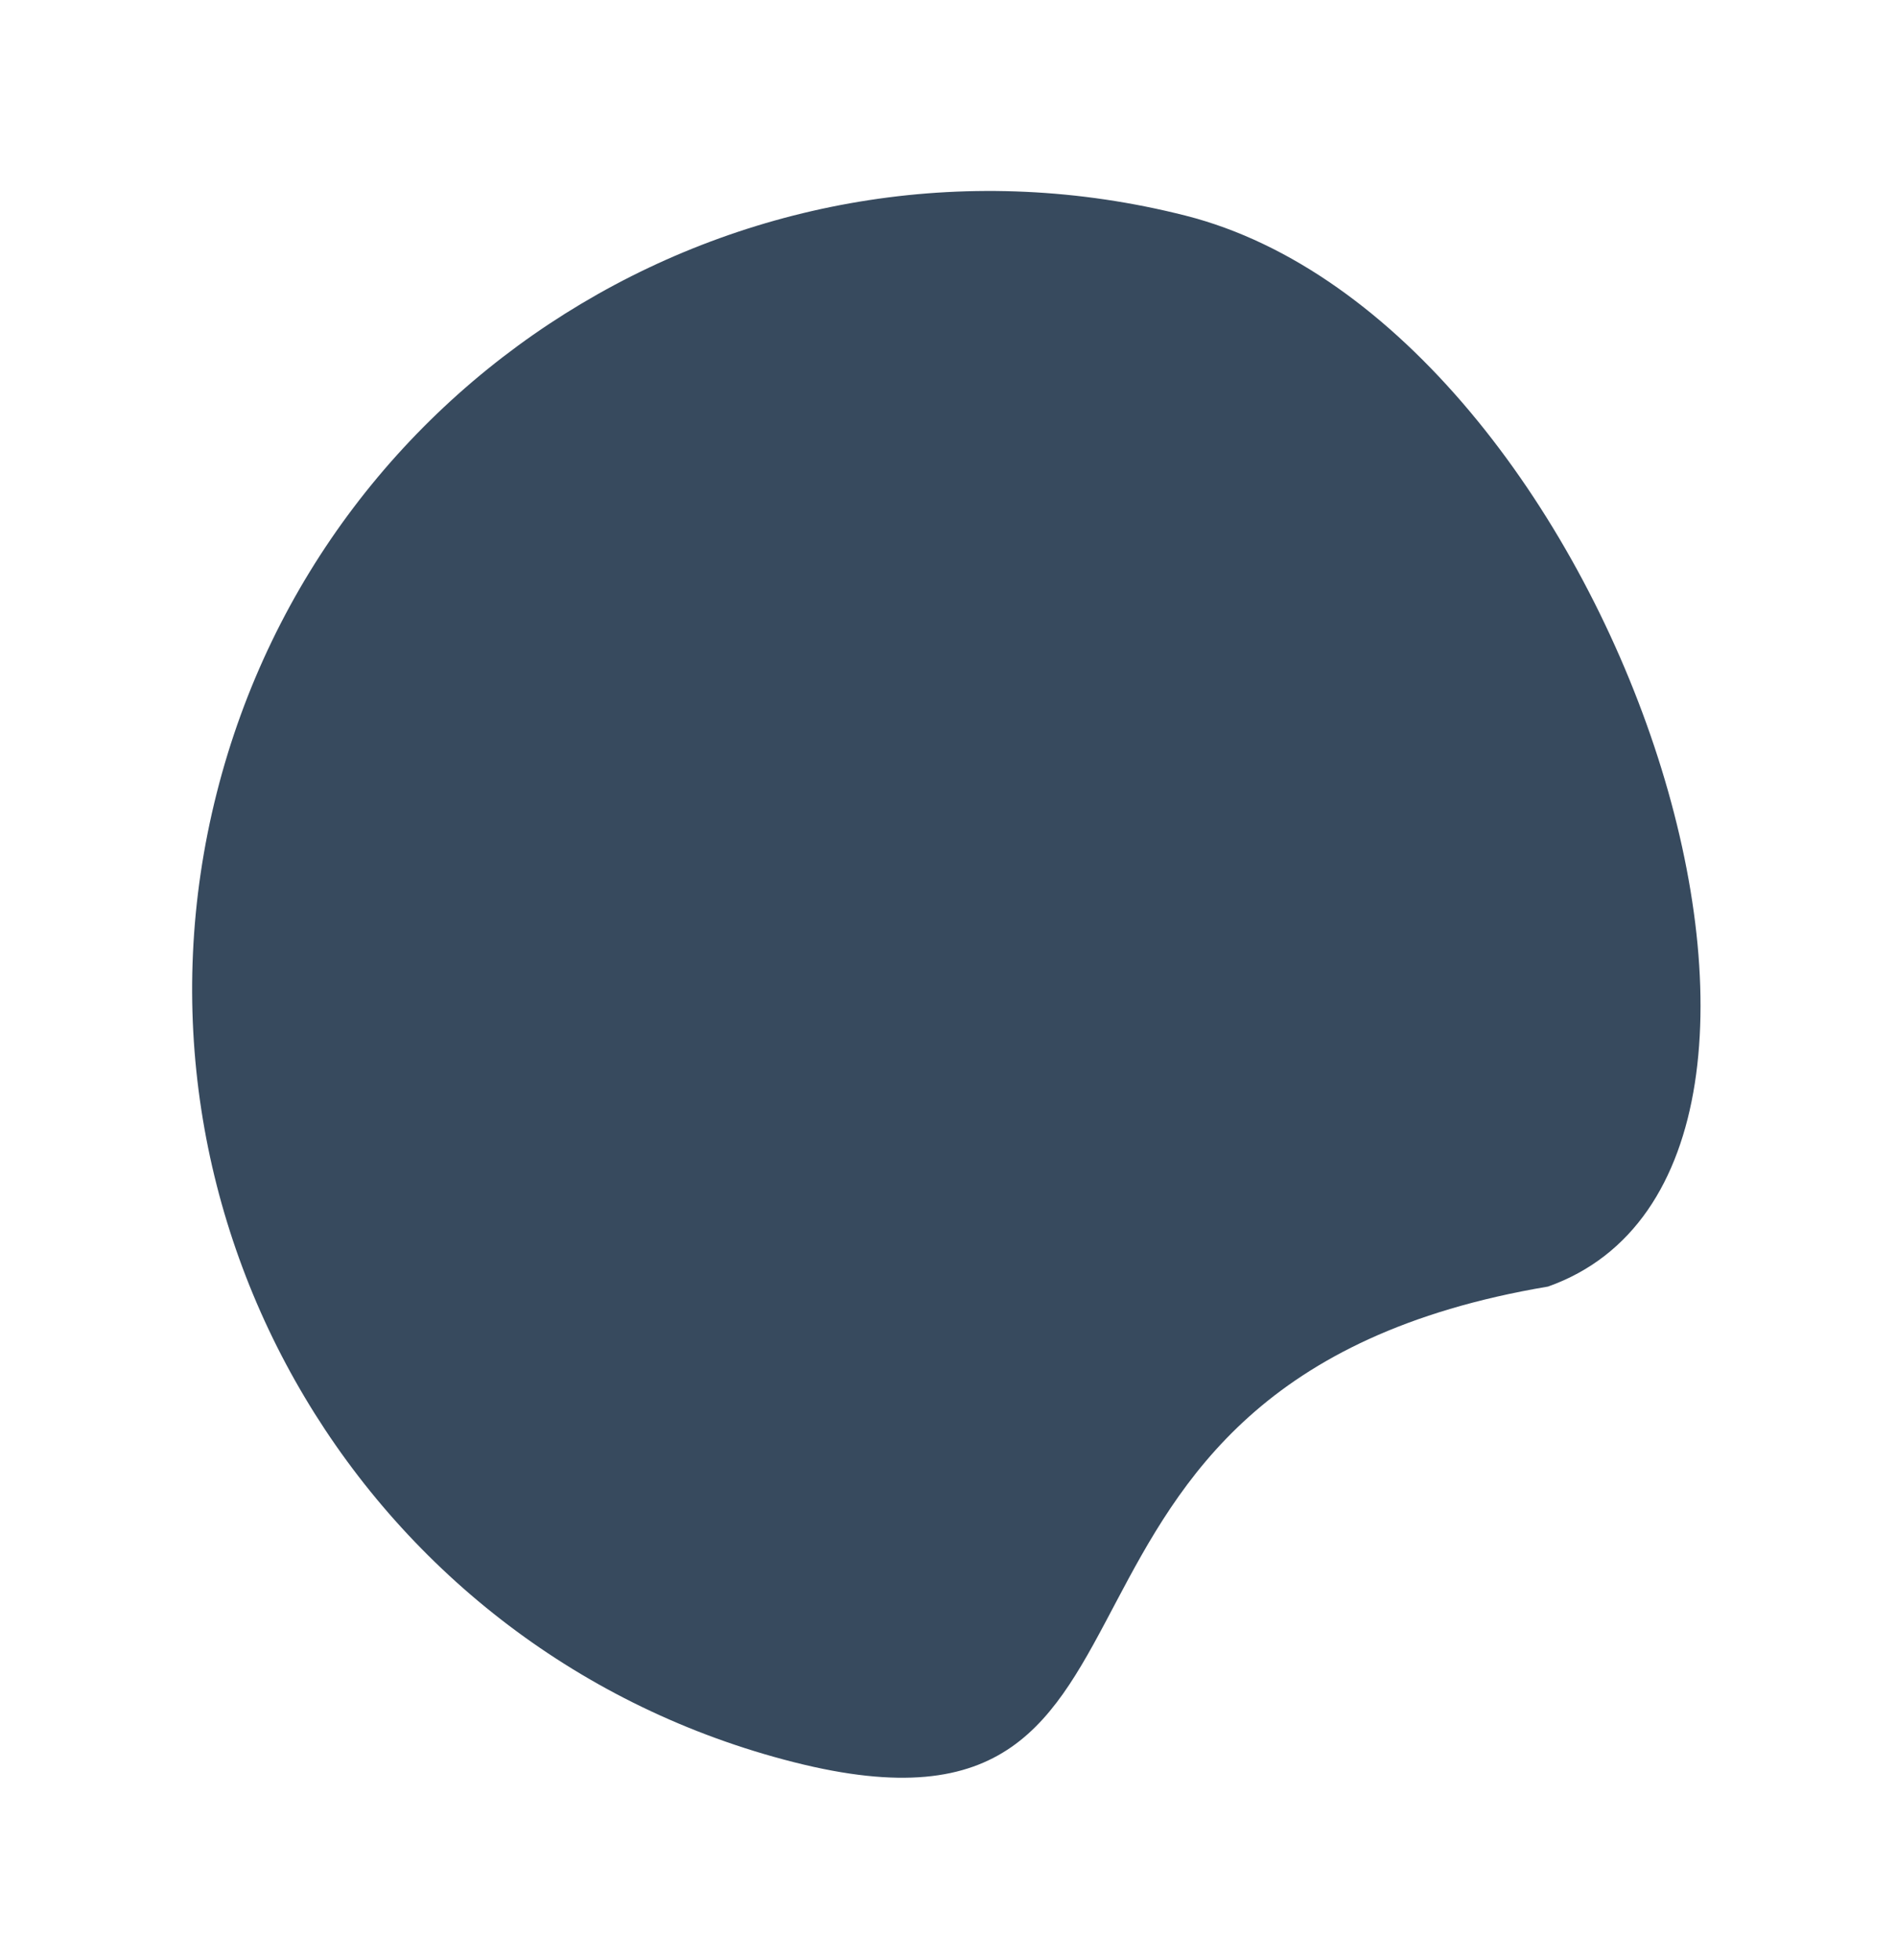 <svg width="30" height="31" viewBox="0 0 30 31" fill="none" xmlns="http://www.w3.org/2000/svg">
<path d="M3.429 12.542C5.139 5.788 12.001 1.699 18.755 3.409C25.509 5.119 29.873 18.433 24.495 20.346C15.447 21.867 19.316 29.578 12.562 27.868C5.808 26.158 1.719 19.296 3.429 12.542Z" fill="#374A5E"/>
</svg>

